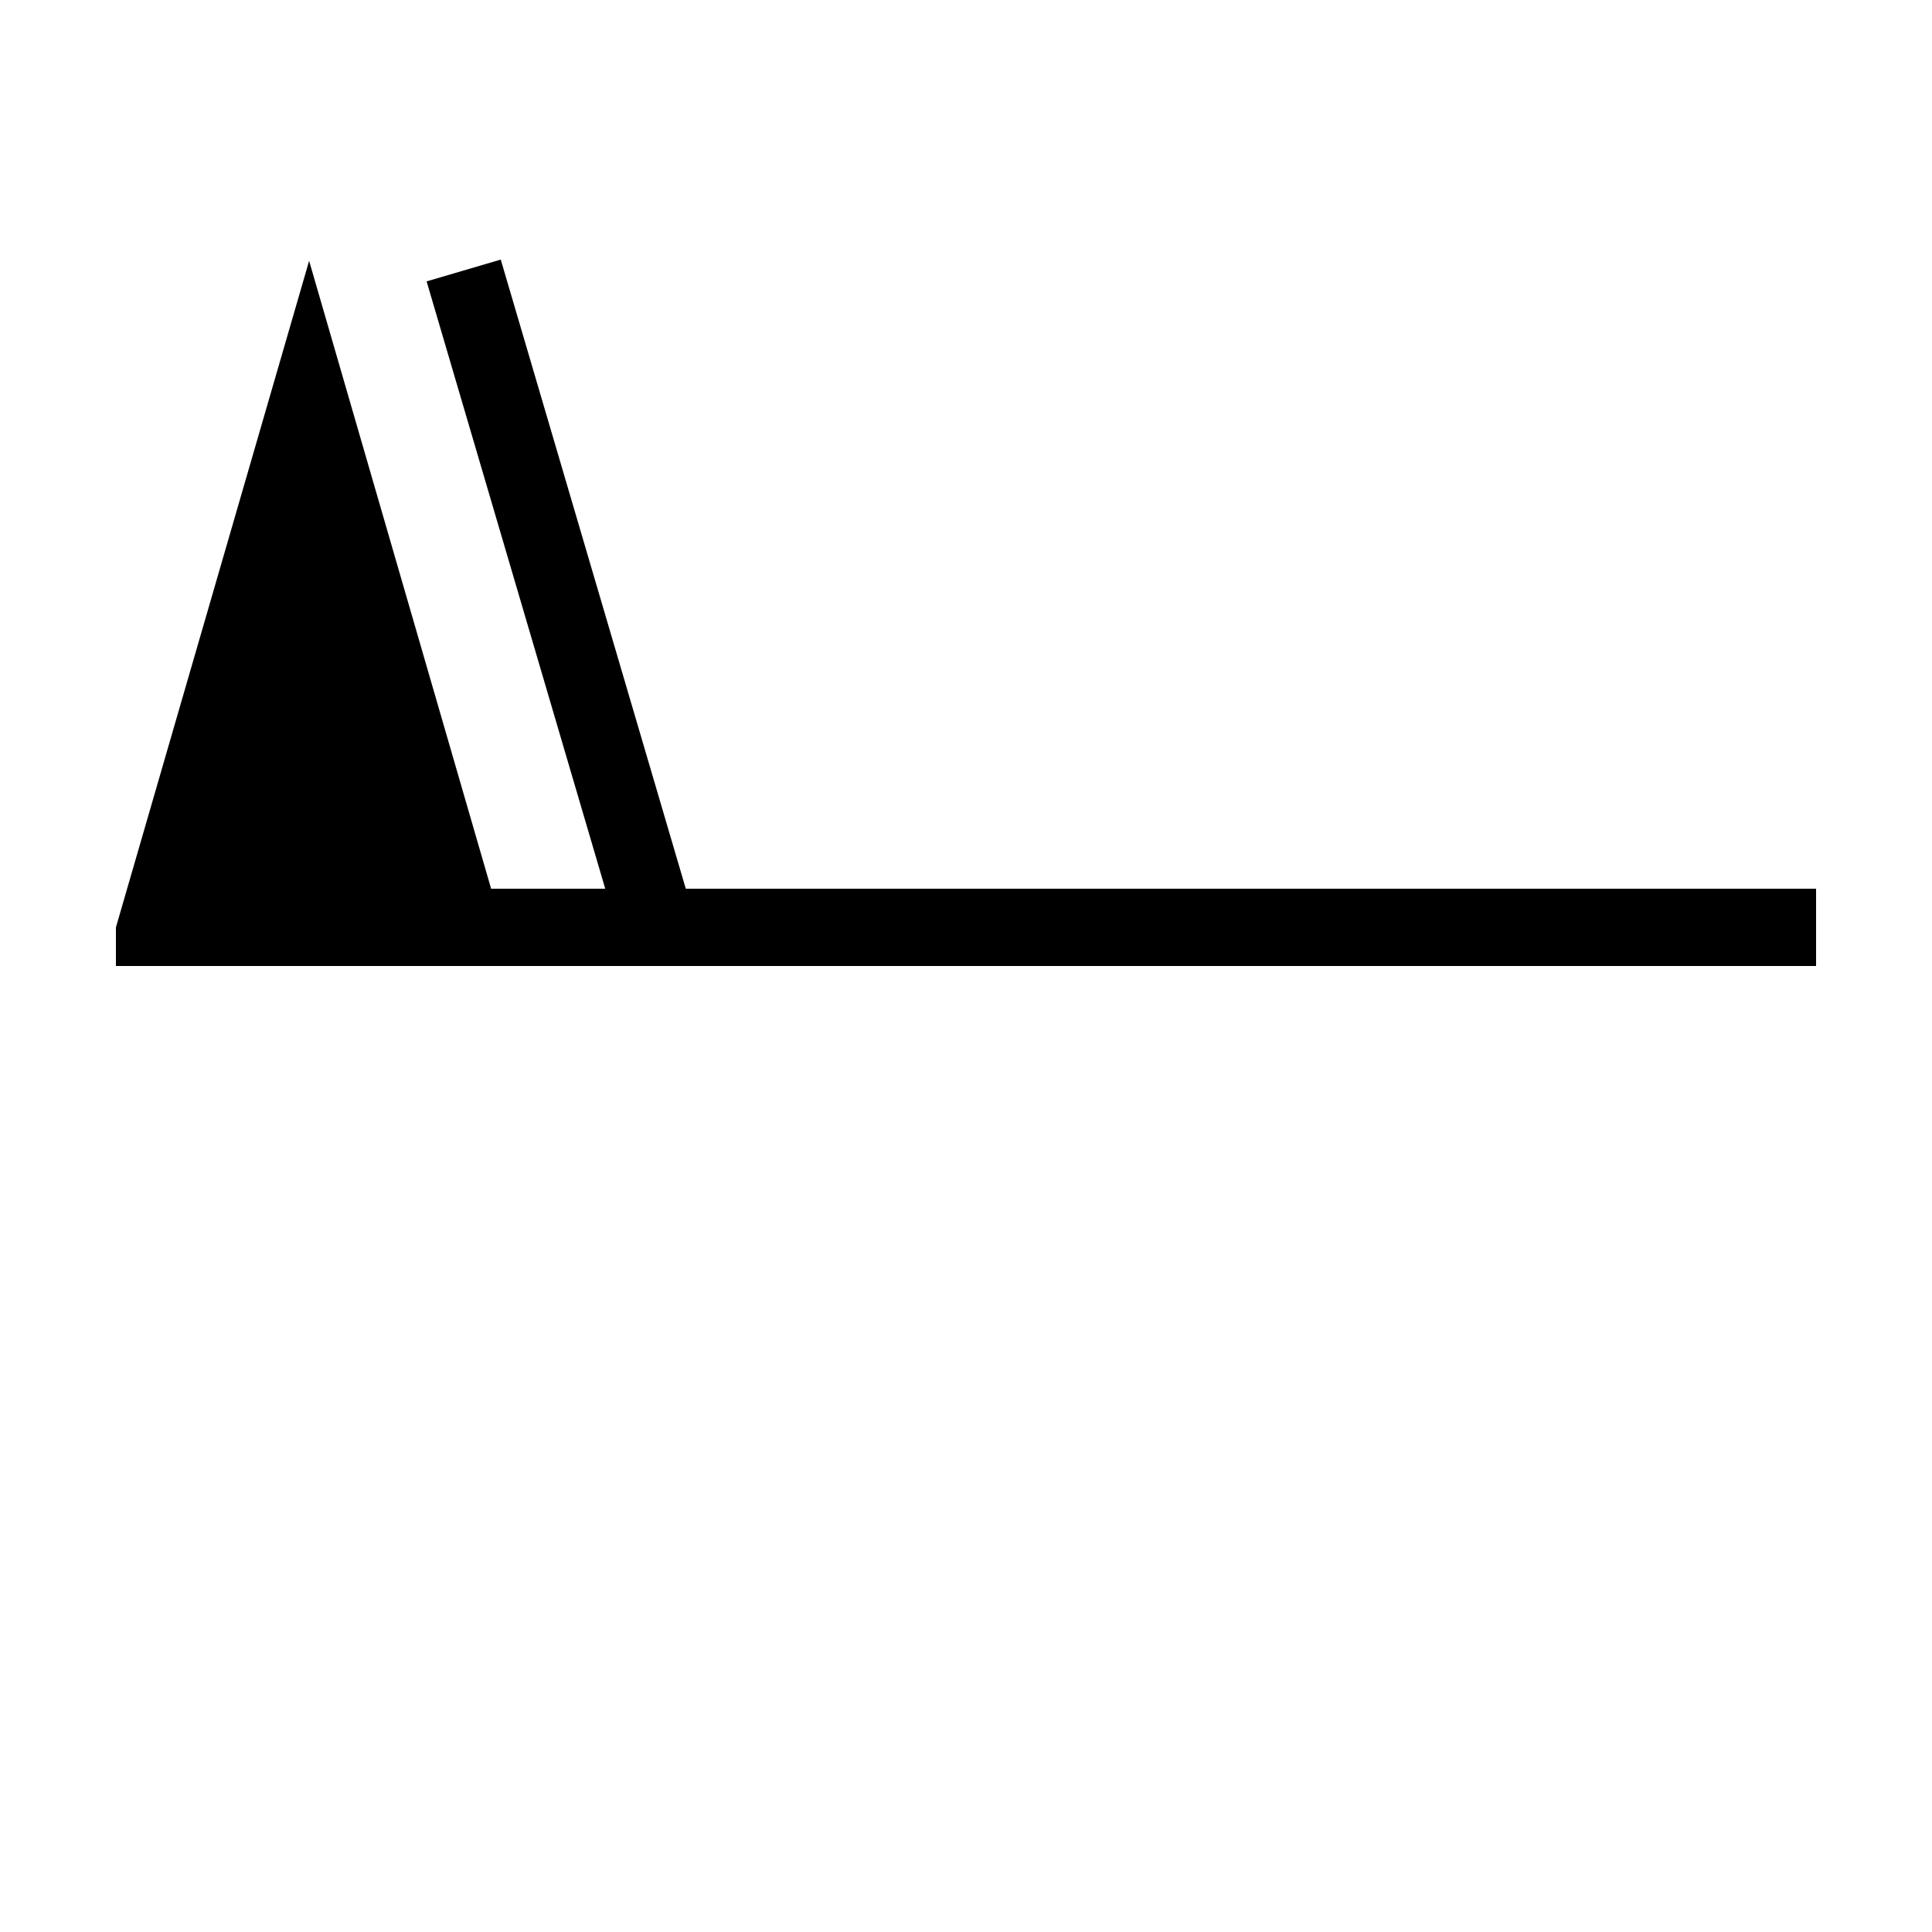 <?xml version="1.0" encoding="UTF-8" standalone="no"?>
<!--
  - Copyright (c) Norbert Kraft 2025. All rights reserved.
  -
  - This program is free software: you can redistribute it and/or modify
  - it under the terms of the GNU General Public License as published by
  - the Free Software Foundation, either version 3 of the License, or
  - (at your option) any later version.
  -
  - This program is distributed in the hope that it will be useful,
  - but WITHOUT ANY WARRANTY; without even the implied warranty of
  - MERCHANTABILITY or FITNESS FOR A PARTICULAR PURPOSE.  See the
  - GNU General Public License for more details.
  -
  - You should have received a copy of the GNU General Public License
  - along with this program.  If not, see <http://www.gnu.org/licenses/>.
  -
  - File: Symbol_wind_speed_12_neu.svg
  - Last modified: 01/01/2025, 14:01
  -
  -->

<!DOCTYPE svg PUBLIC "-//W3C//DTD SVG 1.1//EN" "http://www.w3.org/Graphics/SVG/1.1/DTD/svg11.dtd">
<svg width="100%" height="100%" viewBox="0 0 200 200" version="1.1" xmlns="http://www.w3.org/2000/svg" xmlns:xlink="http://www.w3.org/1999/xlink" xml:space="preserve" xmlns:serif="http://www.serif.com/" style="fill-rule:evenodd;clip-rule:evenodd;">
    <g transform="matrix(1,0,0,1,-4,-36)">
        <path d="M16,136L16,132L36,63L56,132L56,136" style="fill-rule:nonzero;"/>
    </g>
    <g>
        <g transform="matrix(1,0,0,1,-4,-36)">
            <path d="M192,132L32,132" style="fill:none;fill-rule:nonzero;stroke:black;stroke-width:8px;"/>
        </g>
        <g transform="matrix(1,0,0,1,-4,-36)">
            <path d="M72,132L52,64" style="fill:none;fill-rule:nonzero;stroke:black;stroke-width:8px;"/>
        </g>
    </g>
</svg>
